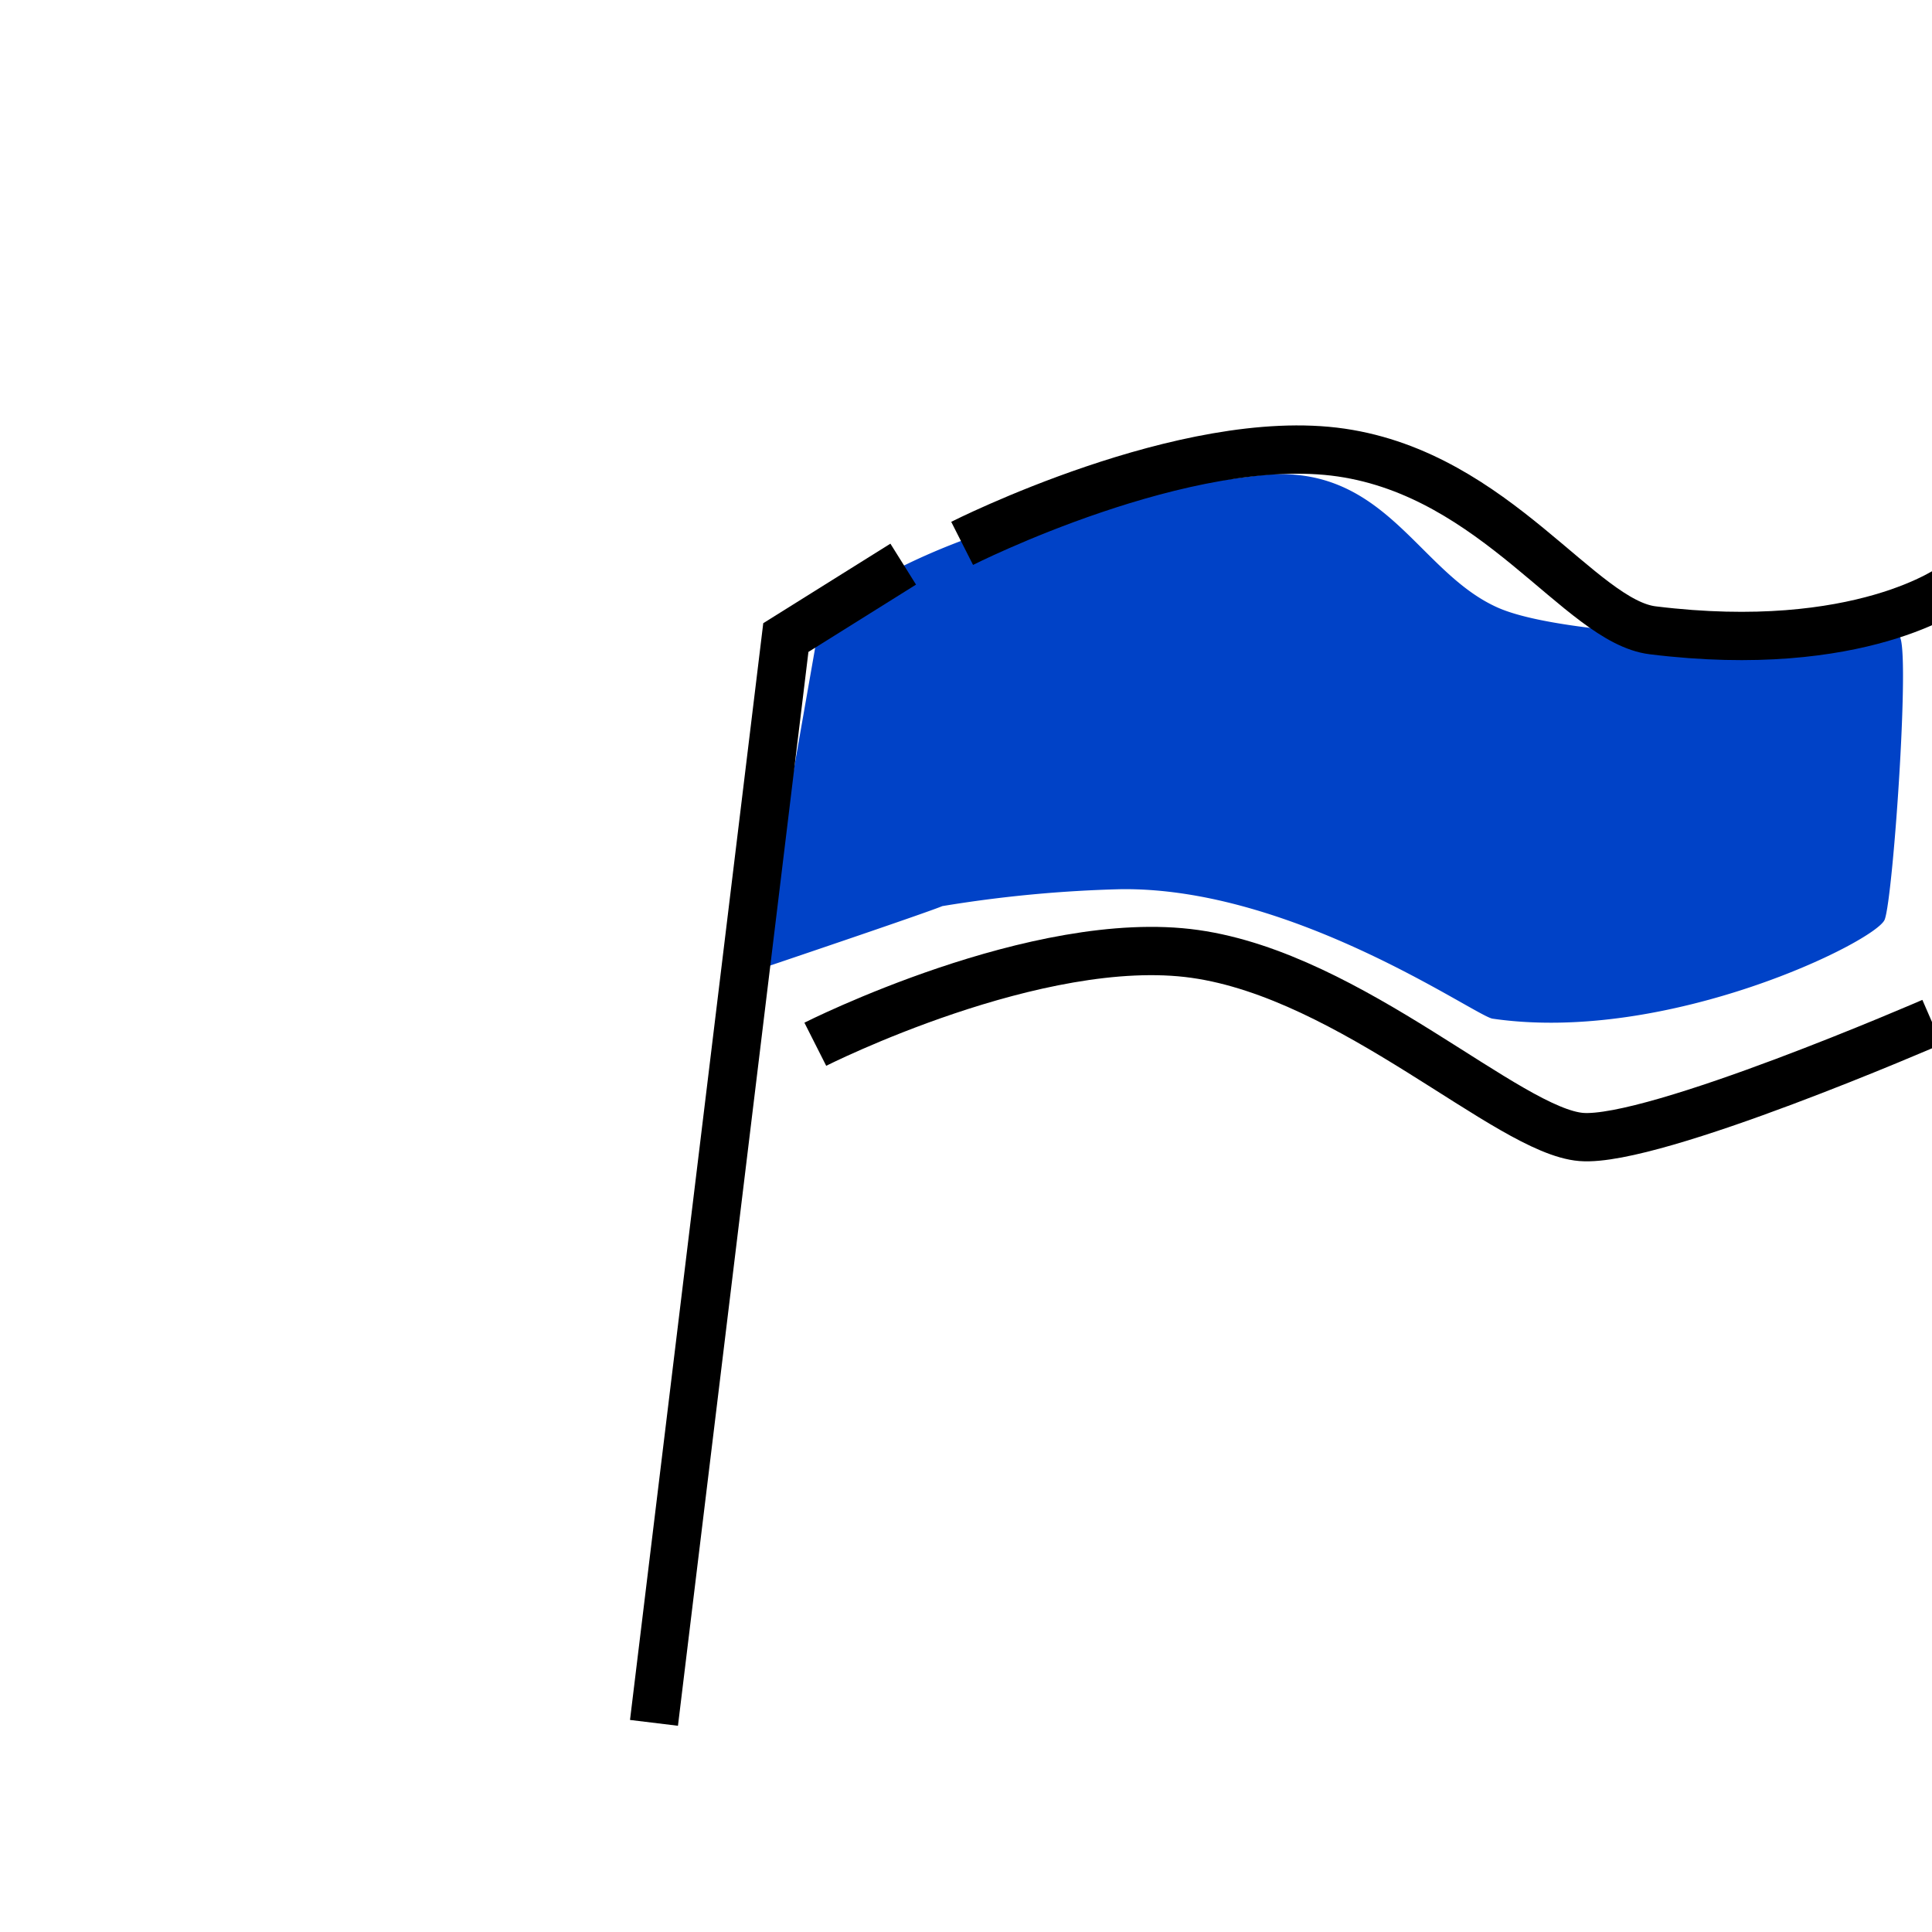 <svg id="Layer_1" data-name="Layer 1" xmlns="http://www.w3.org/2000/svg" viewBox="0 0 40 40"><defs><style>.cls-1{fill:#0042c7;}.cls-2{fill:none;stroke:#000;stroke-miterlimit:10;}</style></defs><path class="cls-1" d="M17,12.71l-1.29,7.36s3.47-1.17,3.8-1.31a26.59,26.59,0,0,1,3.69-.35c3.57-.05,7.34,2.62,7.7,2.68,3.63.53,7.94-1.6,8.12-2.05s.56-6,.28-5.87-6.6.16-8.29-.59S28.67,9.51,26,9.85C20.82,10.5,18.77,11.53,17,12.71Z"/><path class="cls-2" d="M19.92,11.25s4.64-2.35,7.85-1.88,4.95,3.5,6.45,3.68c4.3.53,6.22-.91,6.22-.91"/><path class="cls-2" d="M40,21.16s-5.75,2.5-7.26,2.38-4.75-3.33-8-3.79-7.86,1.87-7.86,1.87"/><polyline class="cls-2" points="18.7 11.68 16.27 13.2 13.54 35.67"/></svg>